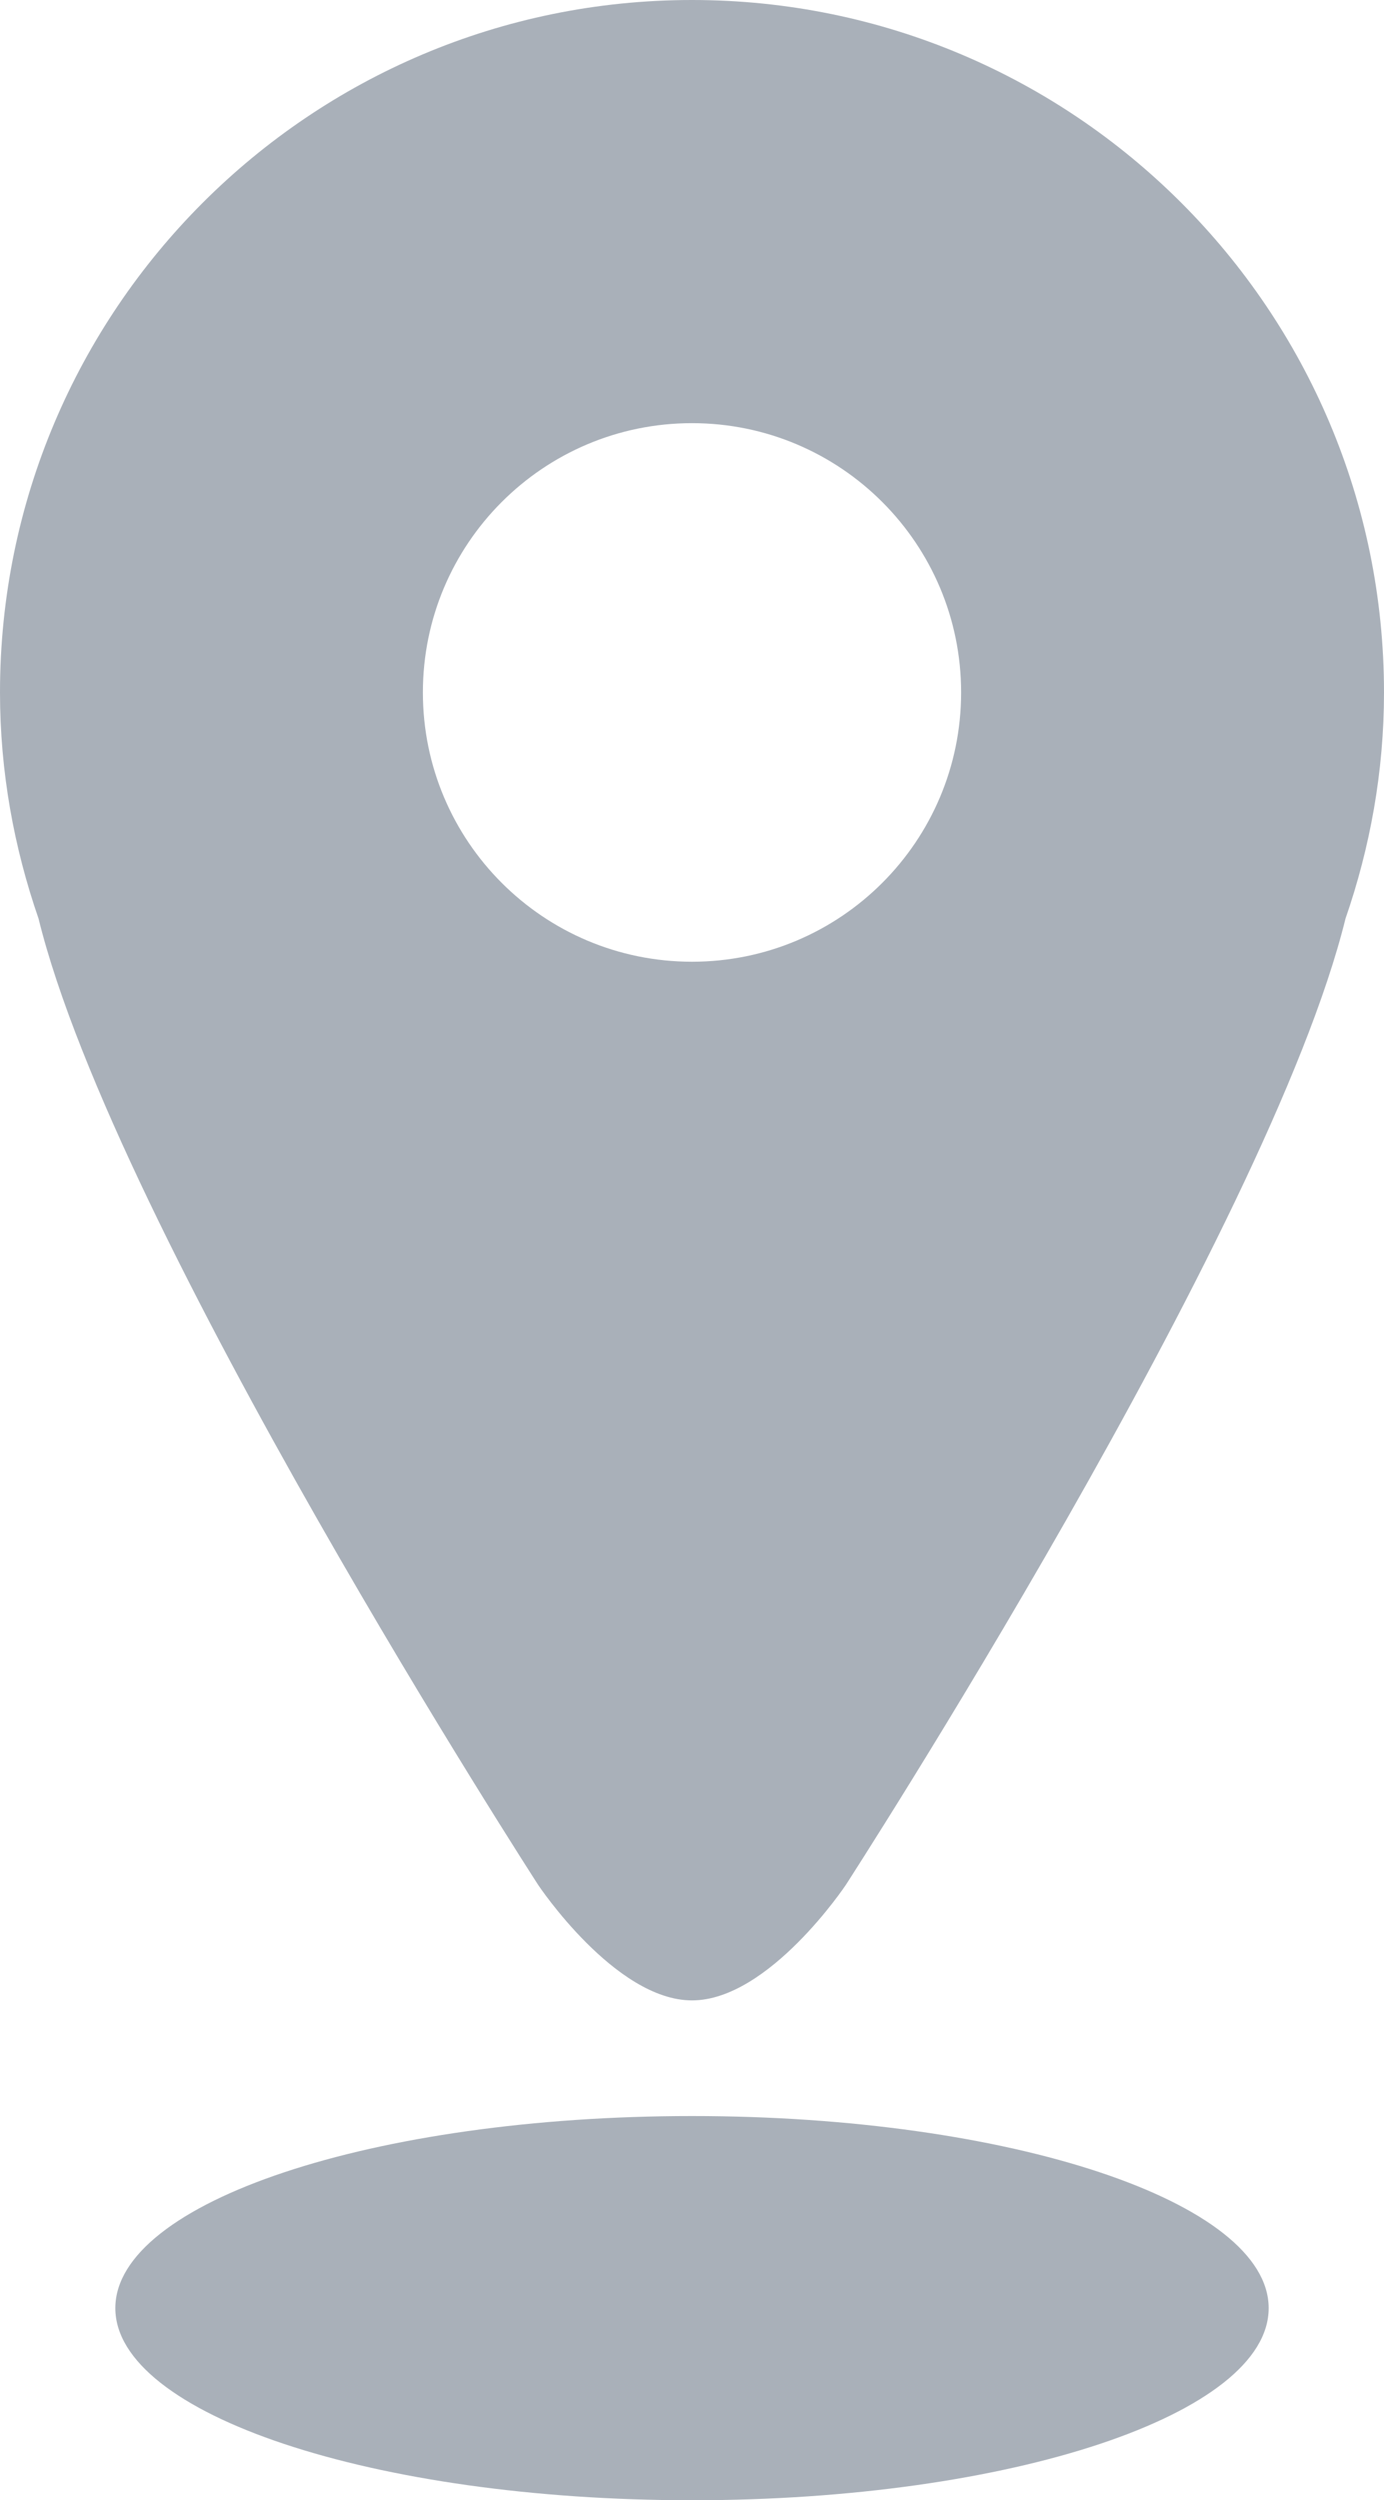 <?xml version="1.0" encoding="UTF-8"?>
<!DOCTYPE svg PUBLIC "-//W3C//DTD SVG 1.1//EN" "http://www.w3.org/Graphics/SVG/1.1/DTD/svg11.dtd">
<svg version="1.1" id="Слой_1" xmlns="http://www.w3.org/2000/svg" xmlns:xlink="http://www.w3.org/1999/xlink" x="0px" y="0px" width="214.301px" height="386.896px" viewBox="0 0 214.301 386.896" enable-background="new 0 0 214.301 386.896" xml:space="preserve"><path fill="#A9B0B9" d="M208.336,142.159c-11.894,48.331-77.374,149.528-77.374,149.528s-11.906,17.859-23.812,17.859s-23.812-17.859-23.812-17.859S17.859,190.49,5.971,142.159C2.167,131.17,0,119.425,0,107.151C0,47.974,47.974,0,107.151,0s107.15,47.974,107.15,107.151C214.301,119.425,212.14,131.17,208.336,142.159z M107.151,65.481c-23.014,0-41.67,18.656-41.67,41.67c0,23.013,18.656,41.669,41.67,41.669s41.67-18.656,41.67-41.669C148.821,84.137,130.164,65.481,107.151,65.481z M107.151,327.441c49.313,0,89.292,13.305,89.292,29.727c0,16.418-39.979,29.729-89.292,29.729s-89.292-13.311-89.292-29.729C17.859,340.746,57.838,327.441,107.151,327.441z"/></svg>